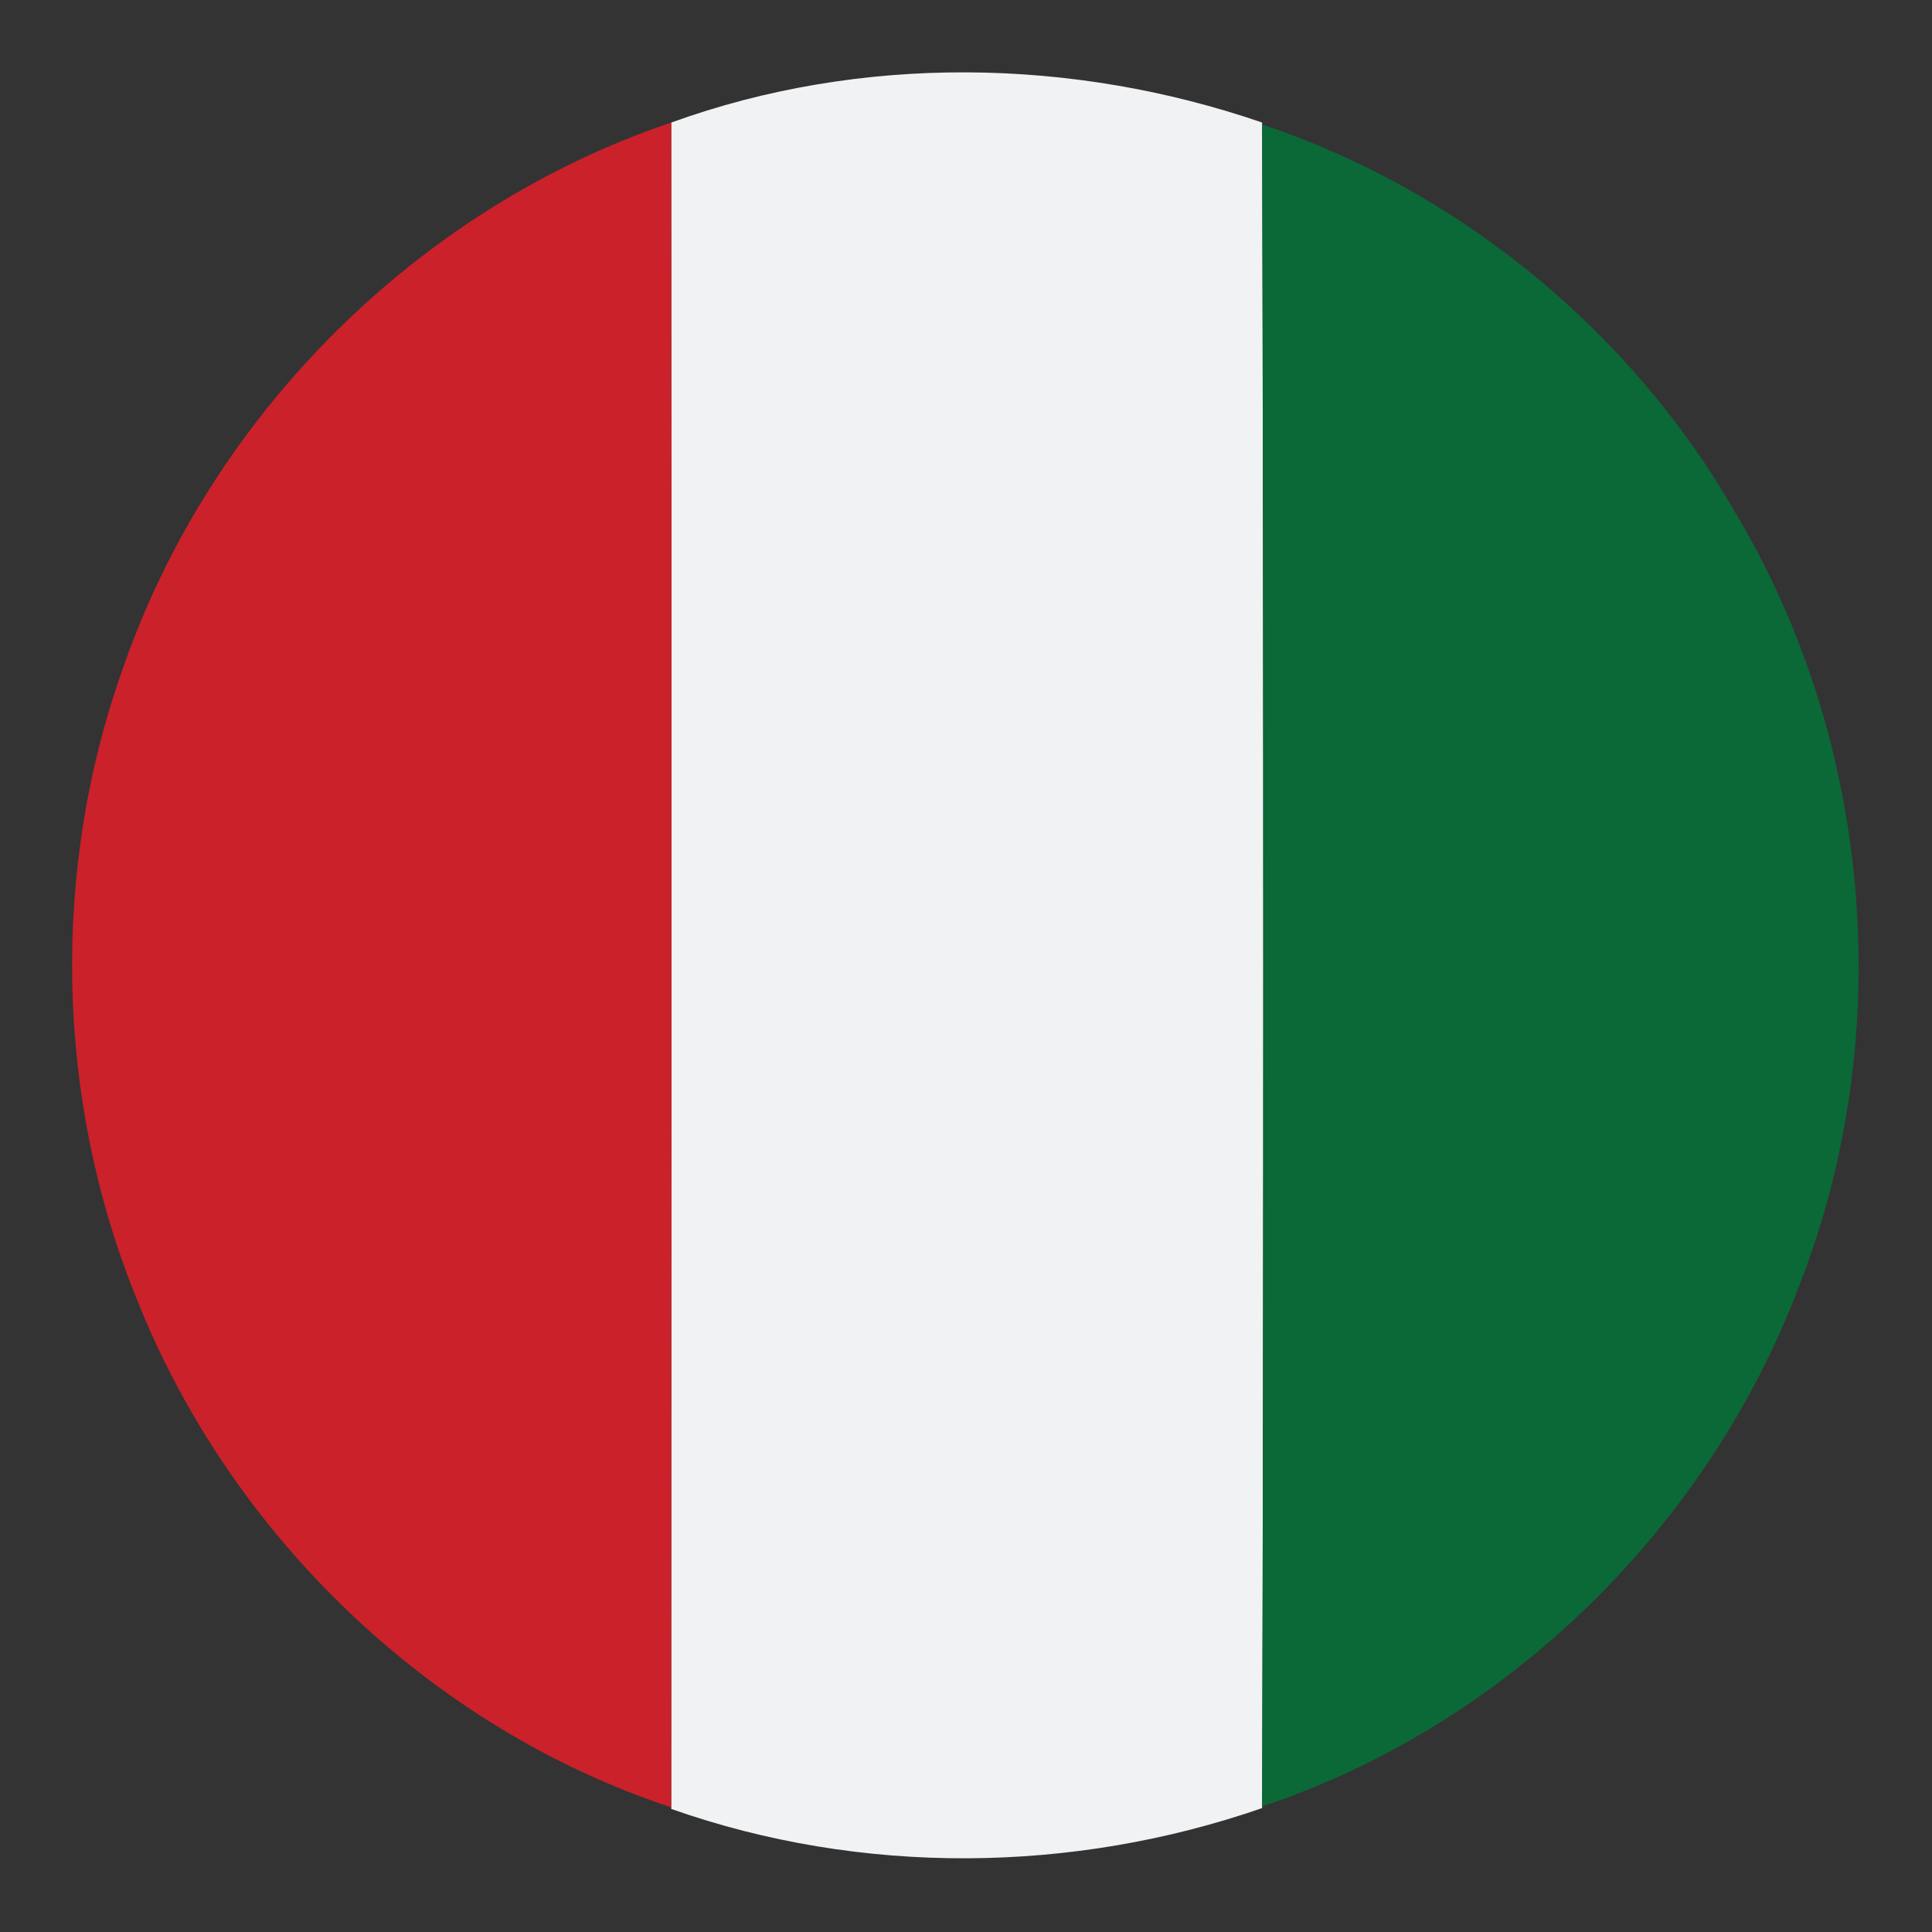 <?xml version="1.0" encoding="UTF-8" ?>
<!DOCTYPE svg PUBLIC "-//W3C//DTD SVG 1.1//EN" "http://www.w3.org/Graphics/SVG/1.1/DTD/svg11.dtd">
<svg width="128pt" height="128pt" viewBox="0 0 128 128" version="1.1" xmlns="http://www.w3.org/2000/svg">
<rect x="0" y="0" width="128" height="128" fill="#333333" stroke="none"/>
<g id="#f1f2f3ff">
<path fill="#f1f2f3" opacity="1.00" d=" M 44.47 8.12 C 57.01 3.58 71.04 3.79 83.62 8.12 L 83.62 8.25 C 83.72 45.39 83.72 82.53 83.62 119.68 L 83.62 119.79 C 71.04 124.15 57.05 124.28 44.48 119.85 L 44.47 119.74 C 44.48 82.53 44.50 45.33 44.47 8.12 Z" />
</g>
<g id="#cb212aff">
<path fill="#cb212a" opacity="1.00" d=" M 8.21 44.09 C 14.03 27.43 27.74 13.76 44.47 8.12 C 44.50 45.33 44.48 82.53 44.47 119.74 C 28.46 114.45 15.22 101.65 9.03 85.99 C 3.66 72.74 3.36 57.54 8.21 44.09 Z" />
</g>
<g id="#0a6937ff">
<path fill="#0a6937" opacity="1.00" d=" M 83.62 8.25 C 96.70 12.60 108.08 21.97 114.95 33.93 C 124.08 49.17 125.68 68.60 119.22 85.14 C 113.20 101.13 99.86 114.28 83.62 119.68 C 83.72 82.53 83.72 45.39 83.62 8.25 Z" />
</g>
</svg>
